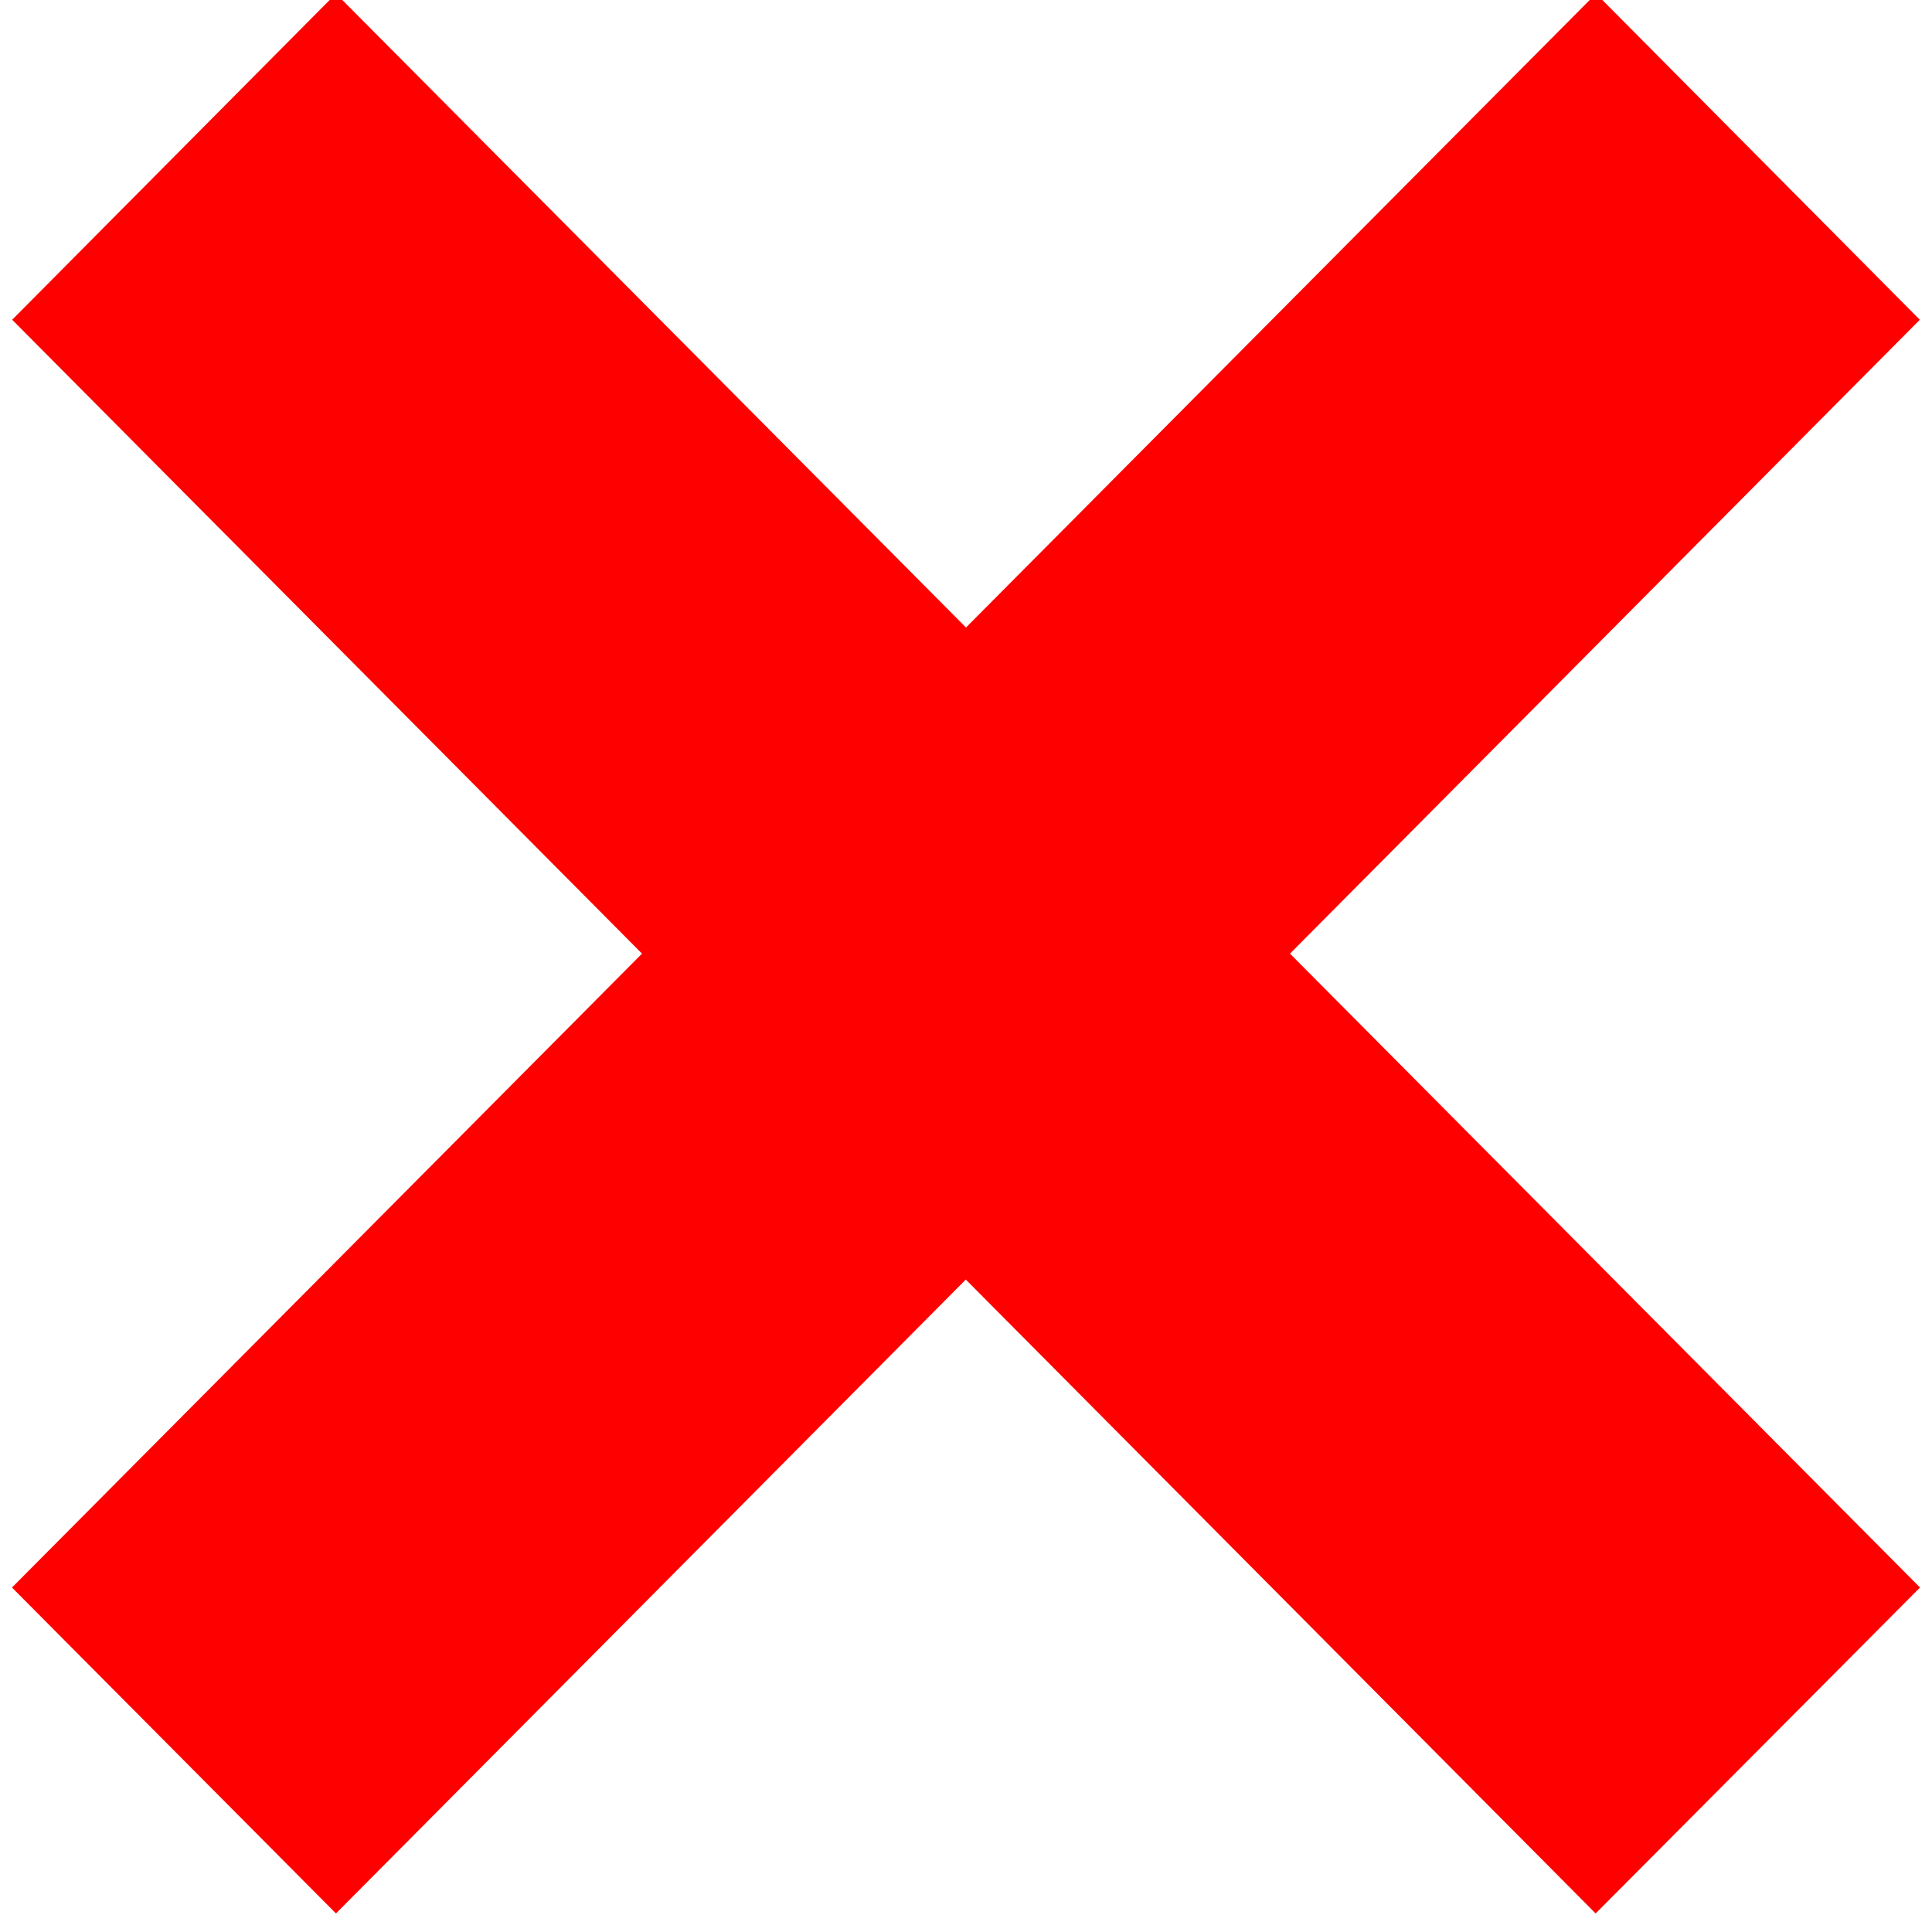 <?xml version="1.0"?>
<svg width="10" height="10" xmlns="http://www.w3.org/2000/svg"> <g> <path d="m9.938,8.217l-3.261,-3.281l3.26,-3.281l-1.676,-1.688l-3.261,3.281l-3.261,-3.281l-1.676,1.688l3.26,3.281l-3.261,3.281l1.677,1.687l3.26,-3.281l3.26,3.281" stroke-width="0" fill="#f00"/>
</g>
</svg>